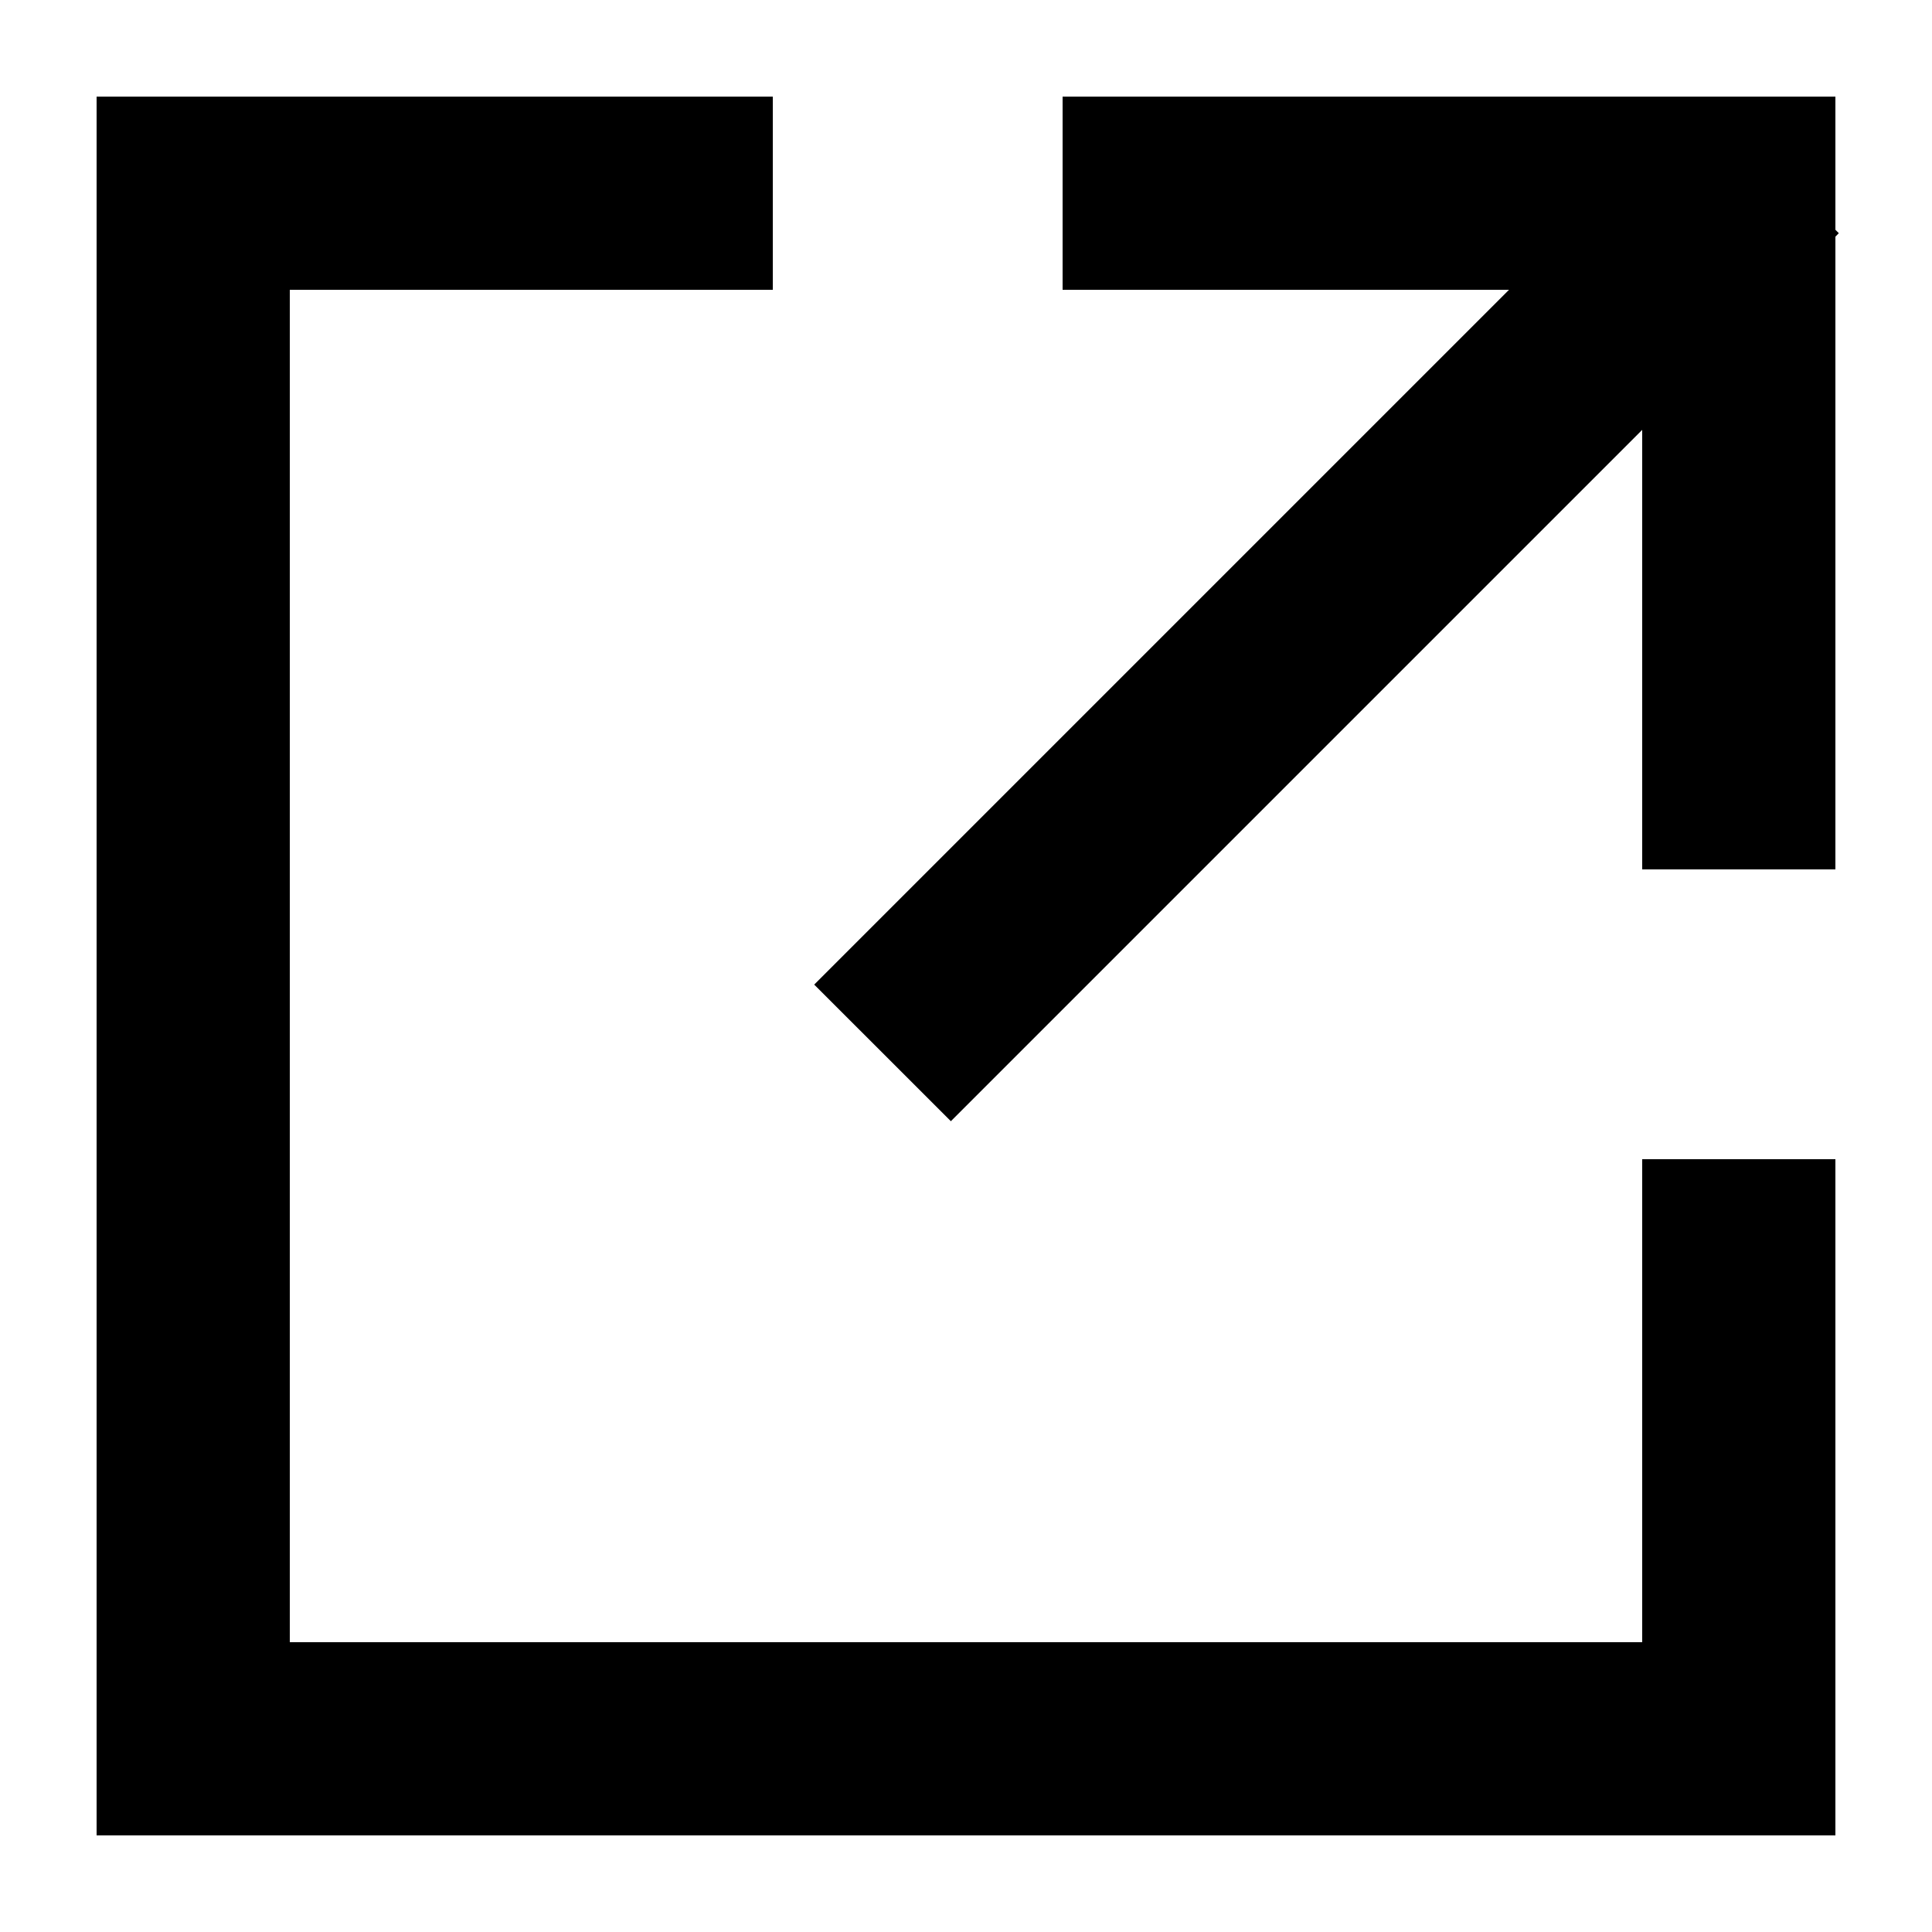 <?xml version="1.0" standalone="no"?>
<!DOCTYPE svg PUBLIC "-//W3C//DTD SVG 1.1//EN" "http://www.w3.org/Graphics/SVG/1.1/DTD/svg11.dtd">
<svg class="icon" version="1.1" viewBox="0 0 1024 1024" fill="currentColor" aria-hidden="true">
  <path d="M409.6 51.2H51.2v921.6h921.6V614.4h-102.4v256h-716.8v-716.8H409.6v-102.4z m563.2 74.24V460.8h-102.4V227.84L503.979 594.261l-72.431-72.397L799.812 153.6H563.2v-102.4h409.6v70.588l1.809 1.809-1.809 1.843z"/>
</svg>

